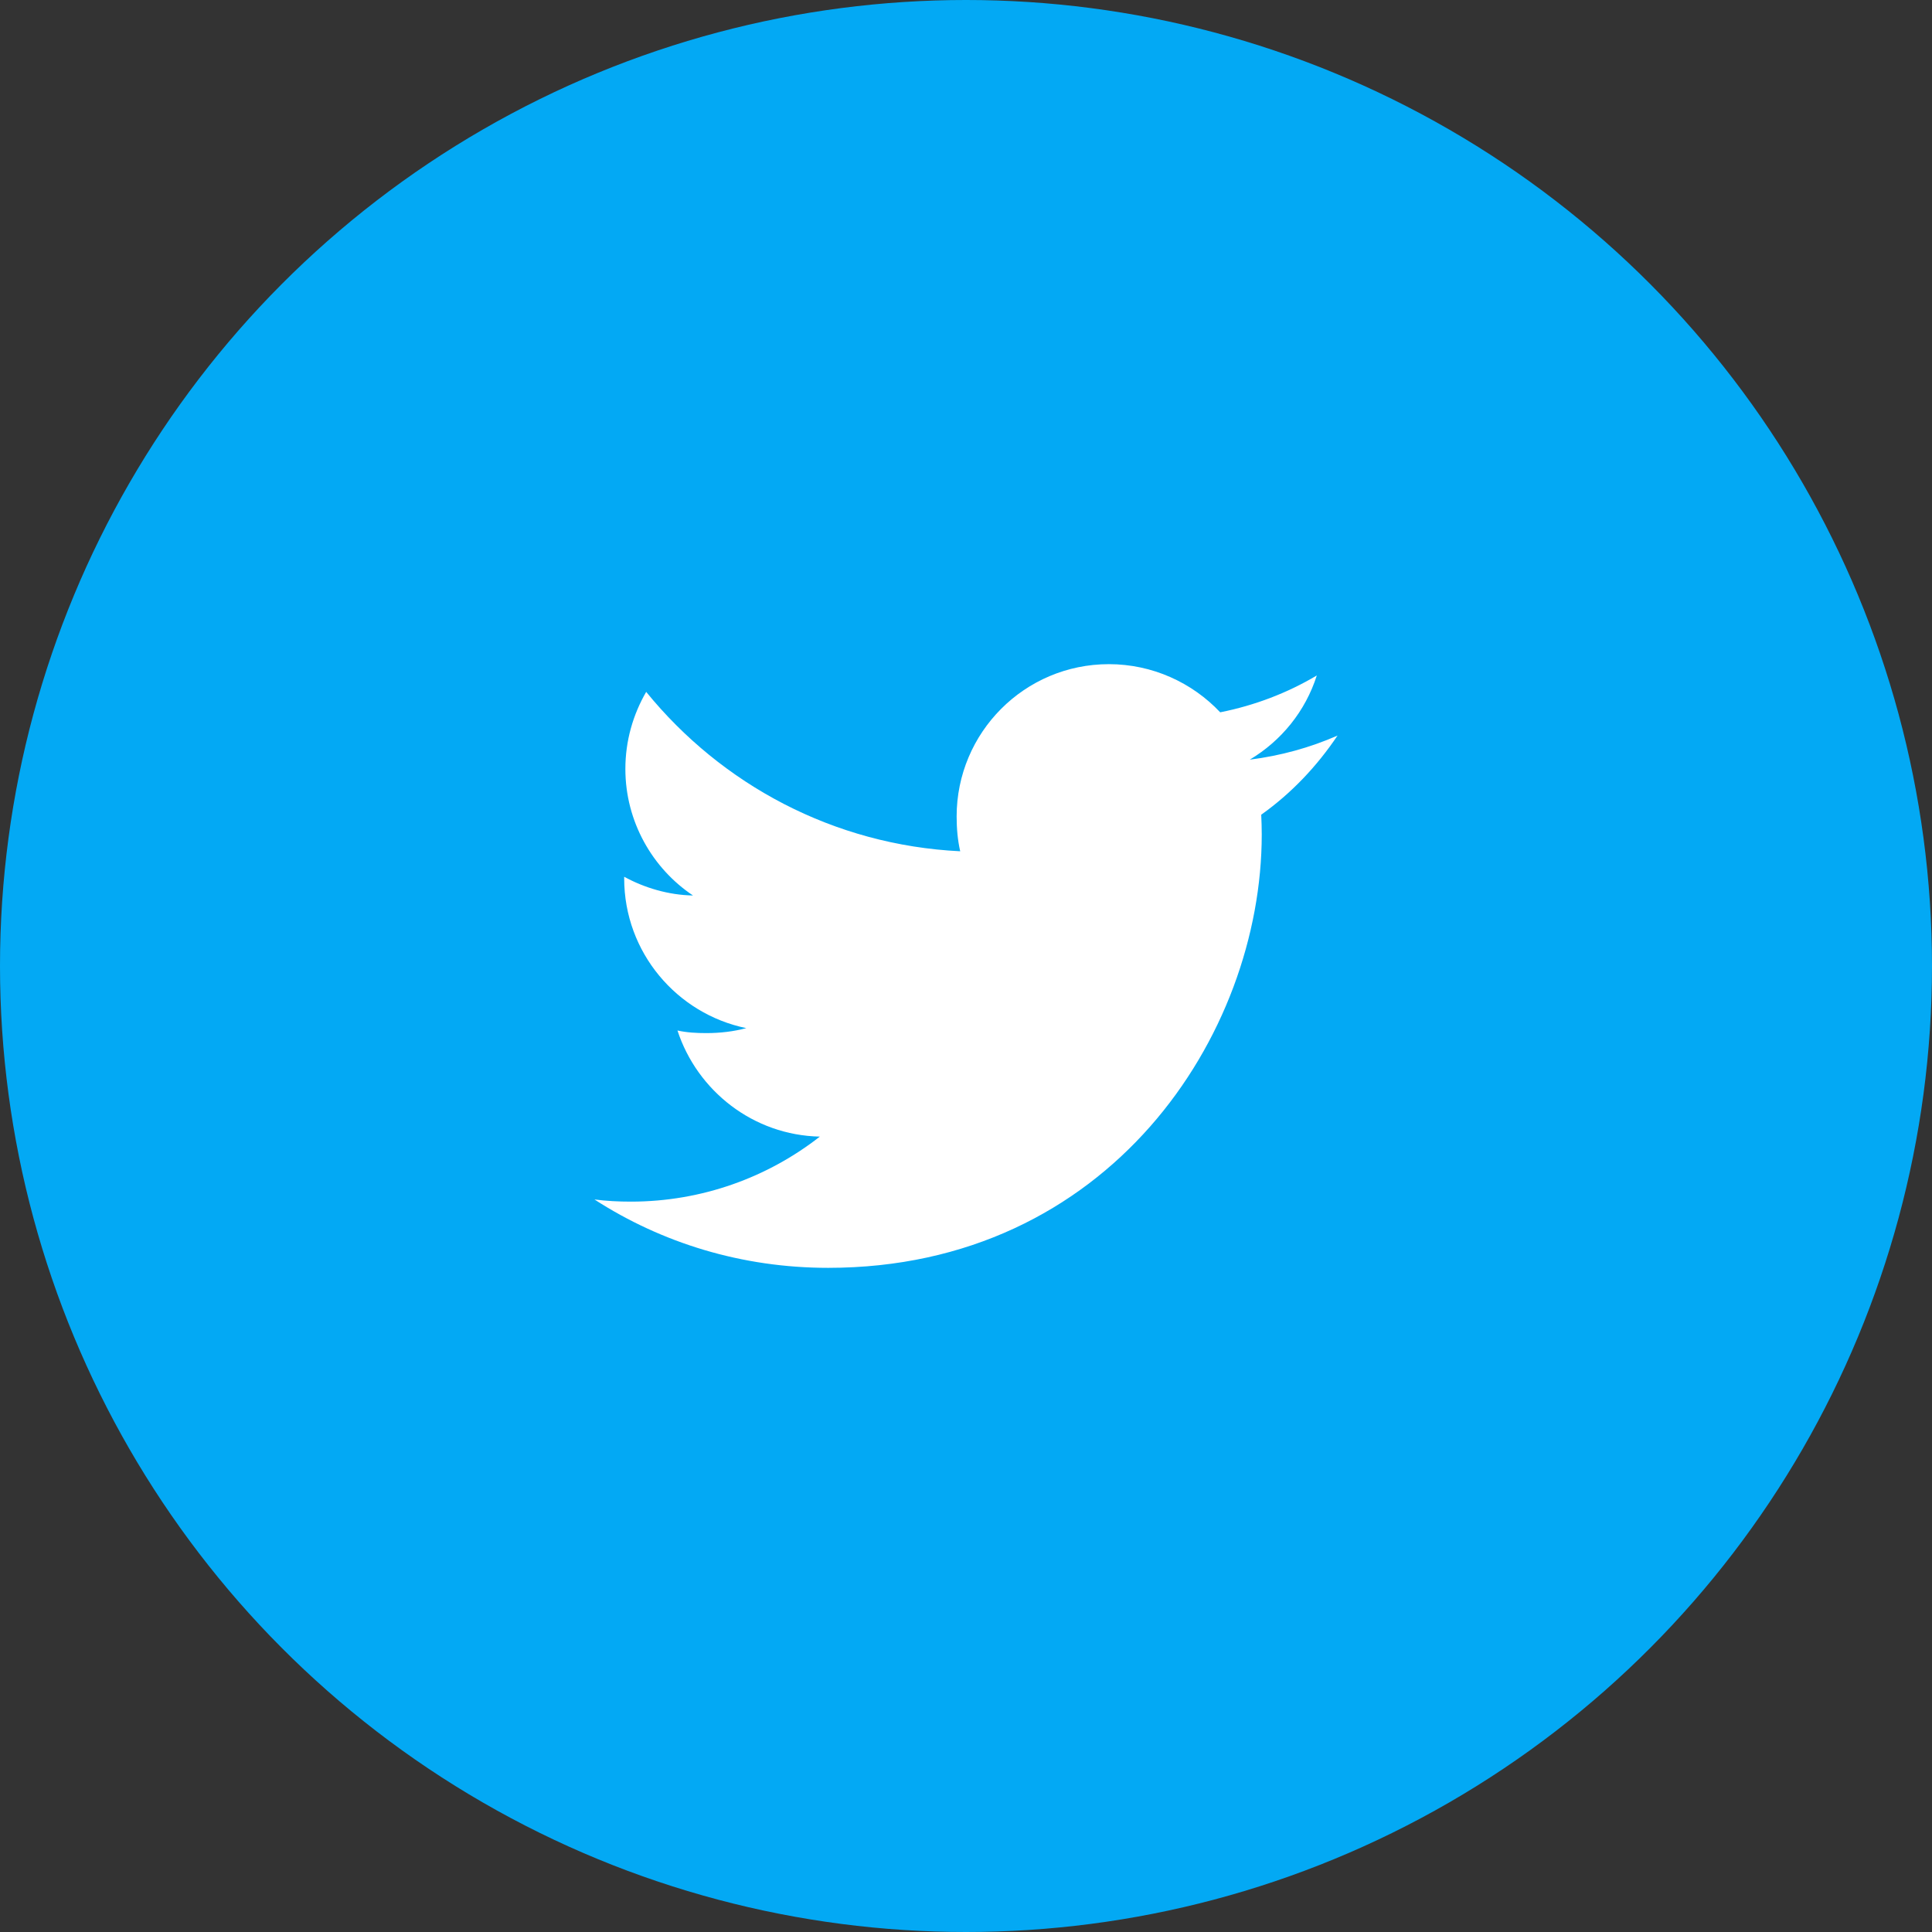 <svg width="26" height="26" viewBox="0 0 26 26" fill="none" xmlns="http://www.w3.org/2000/svg">
<rect x="0" y="0" width="26" height="26" fill="#333333" stroke="none"/>
<circle cx="13" cy="13" r="13" fill="#03A9F4"/>
<g clip-path="url(#clip0)">
<path d="M18 9.899C17.628 10.062 17.232 10.171 16.819 10.223C17.244 9.969 17.568 9.571 17.721 9.09C17.324 9.326 16.887 9.493 16.421 9.586C16.044 9.186 15.508 8.938 14.923 8.938C13.788 8.938 12.874 9.859 12.874 10.988C12.874 11.151 12.888 11.307 12.922 11.456C11.217 11.373 9.709 10.556 8.696 9.311C8.519 9.618 8.416 9.969 8.416 10.348C8.416 11.057 8.781 11.687 9.326 12.051C8.997 12.045 8.674 11.949 8.4 11.799C8.4 11.805 8.4 11.813 8.4 11.821C8.4 12.818 9.111 13.645 10.043 13.836C9.876 13.881 9.694 13.903 9.505 13.903C9.374 13.903 9.241 13.896 9.117 13.868C9.383 14.68 10.136 15.277 11.033 15.296C10.335 15.842 9.449 16.171 8.491 16.171C8.322 16.171 8.161 16.163 8 16.142C8.908 16.728 9.984 17.062 11.145 17.062C14.918 17.062 16.98 13.938 16.98 11.229C16.98 11.138 16.977 11.051 16.973 10.964C17.379 10.675 17.721 10.314 18 9.899Z" fill="white"/>
</g>
<defs>
<clipPath id="clip0">
<rect width="10" height="10" fill="white" transform="translate(8 8)"/>
</clipPath>
</defs>
</svg>
